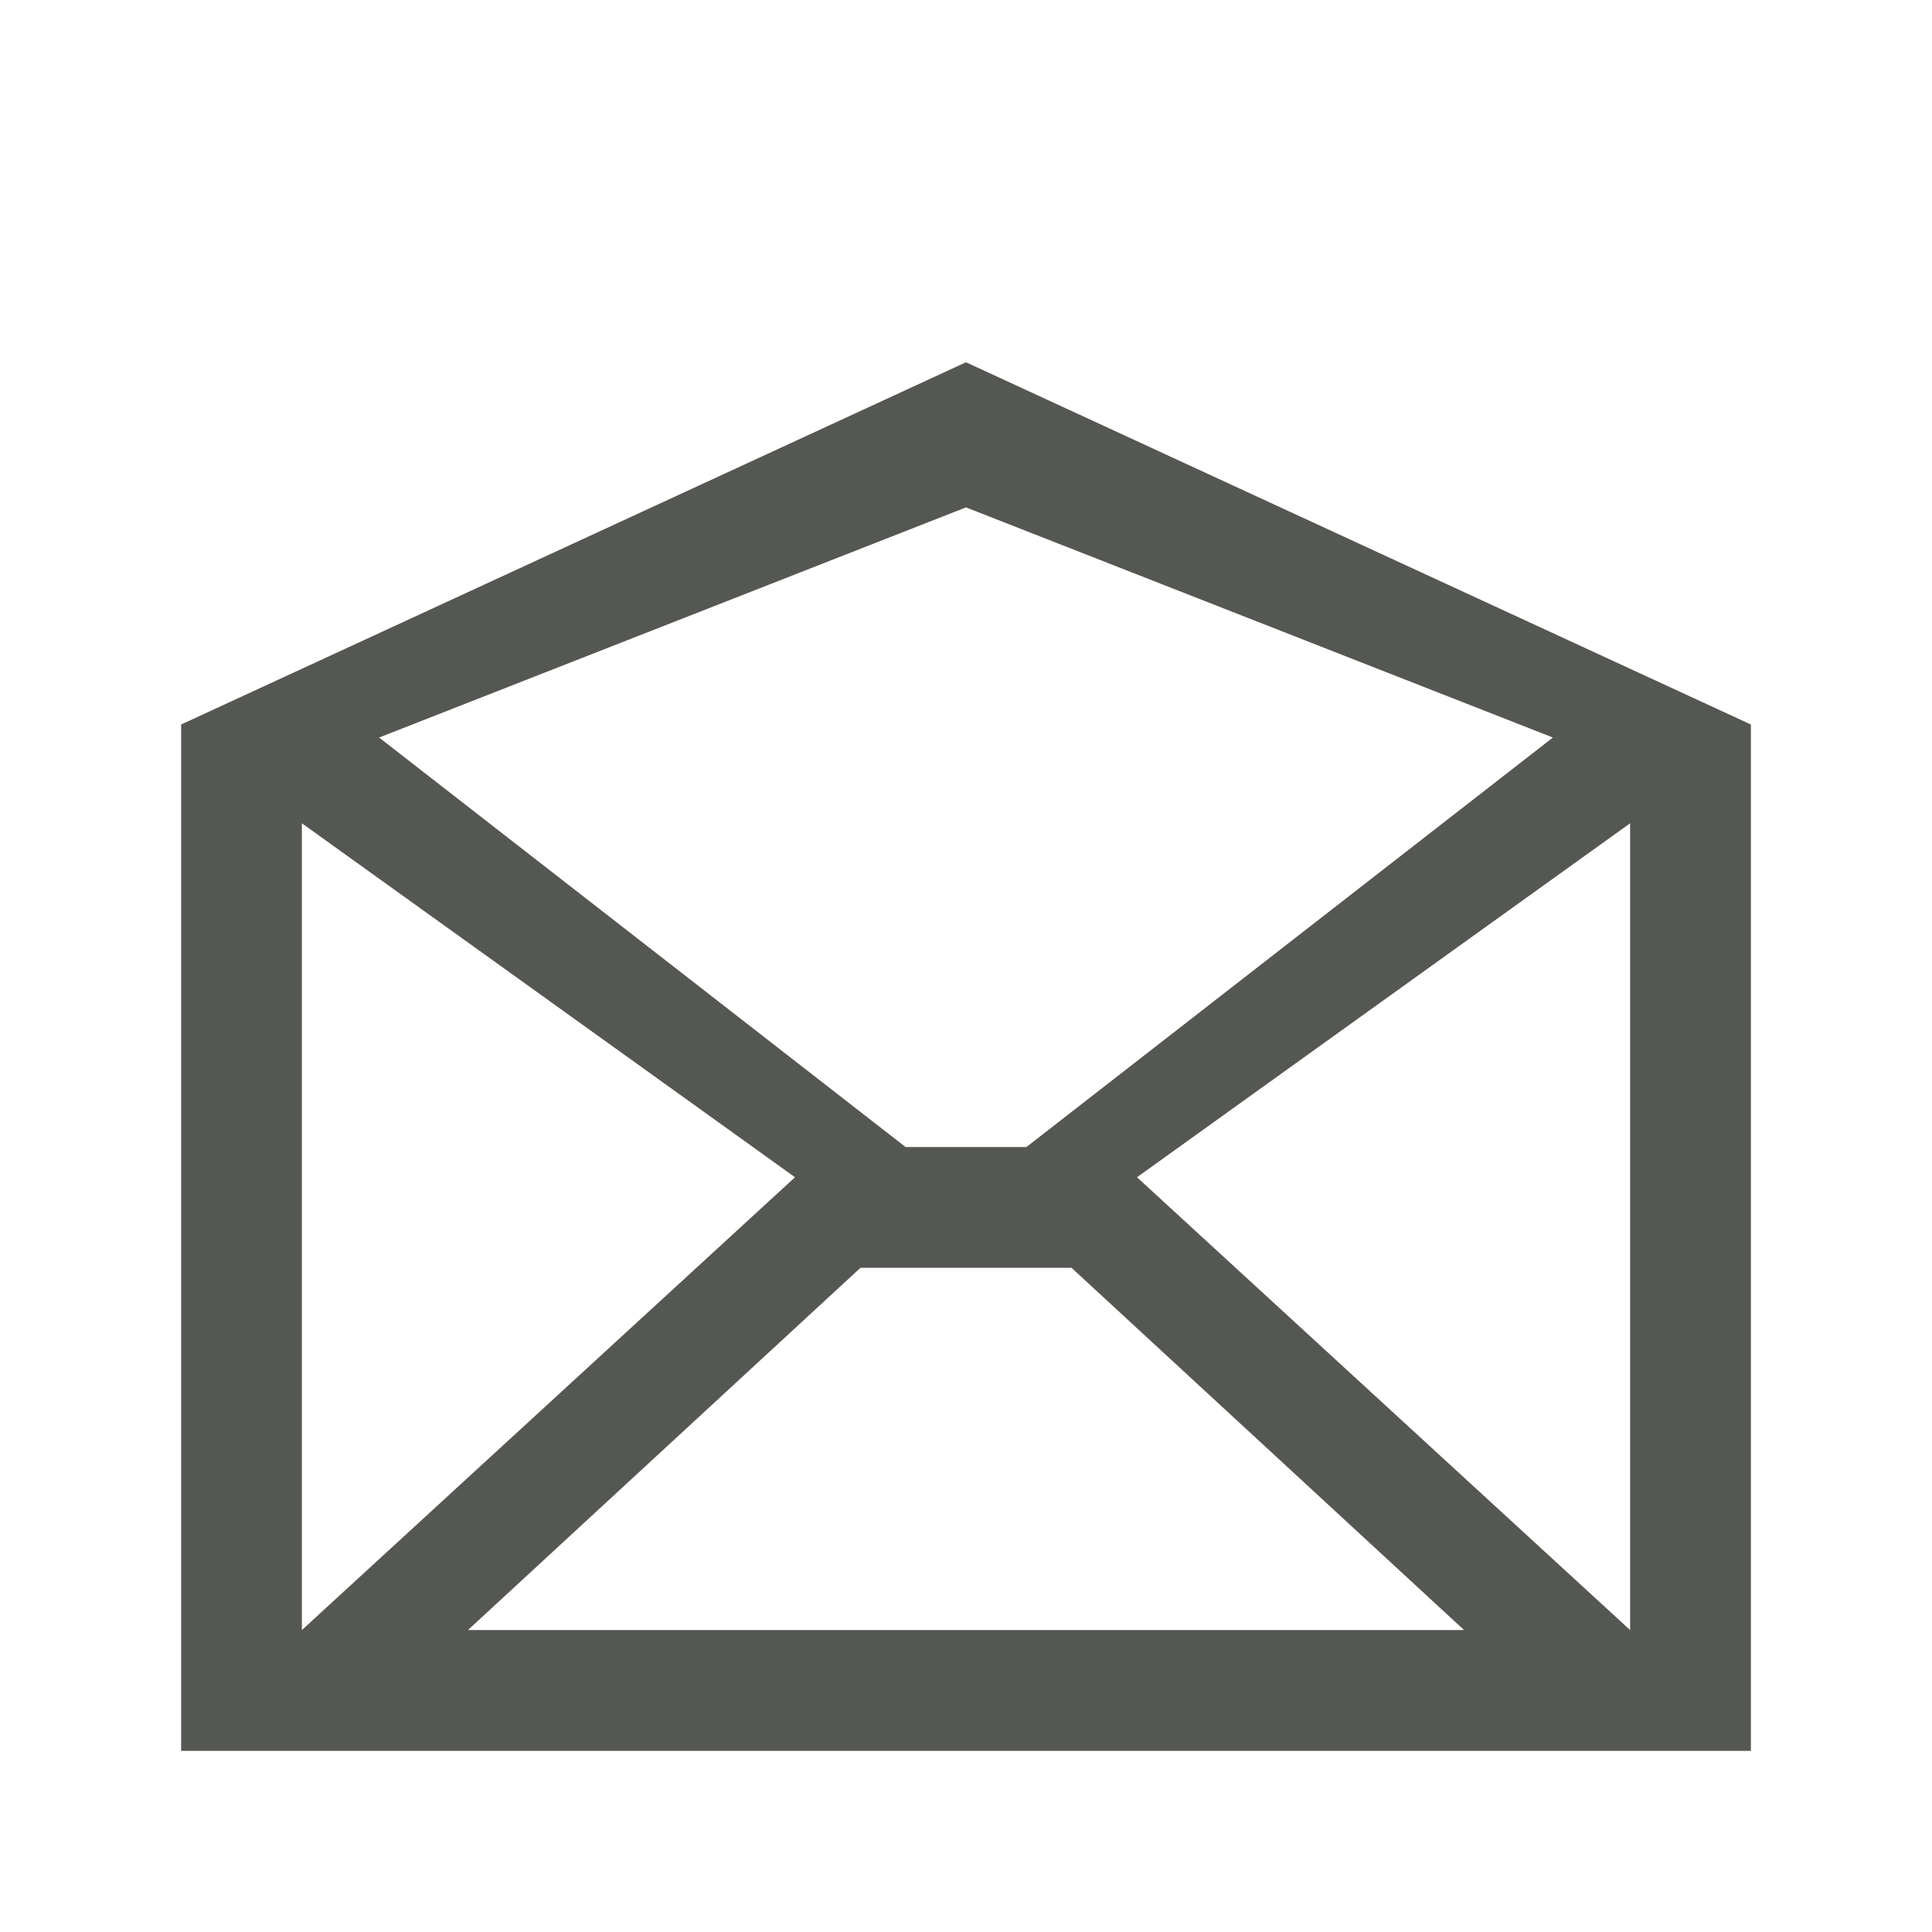 <svg height="32" viewBox="0 0 32 32" width="32" xmlns="http://www.w3.org/2000/svg"><path d="m16 6-13 6v17h26v-17zm0 2.404 9.721 3.812-8.721 6.783h-1-1l-8.721-6.783zm-11 5.232 8.168 5.863-8.168 7.5zm22 0v13.363l-8.168-7.5zm-12.748 7.363h3.496l6.502 6h-16.5z" fill="#555753"/></svg>